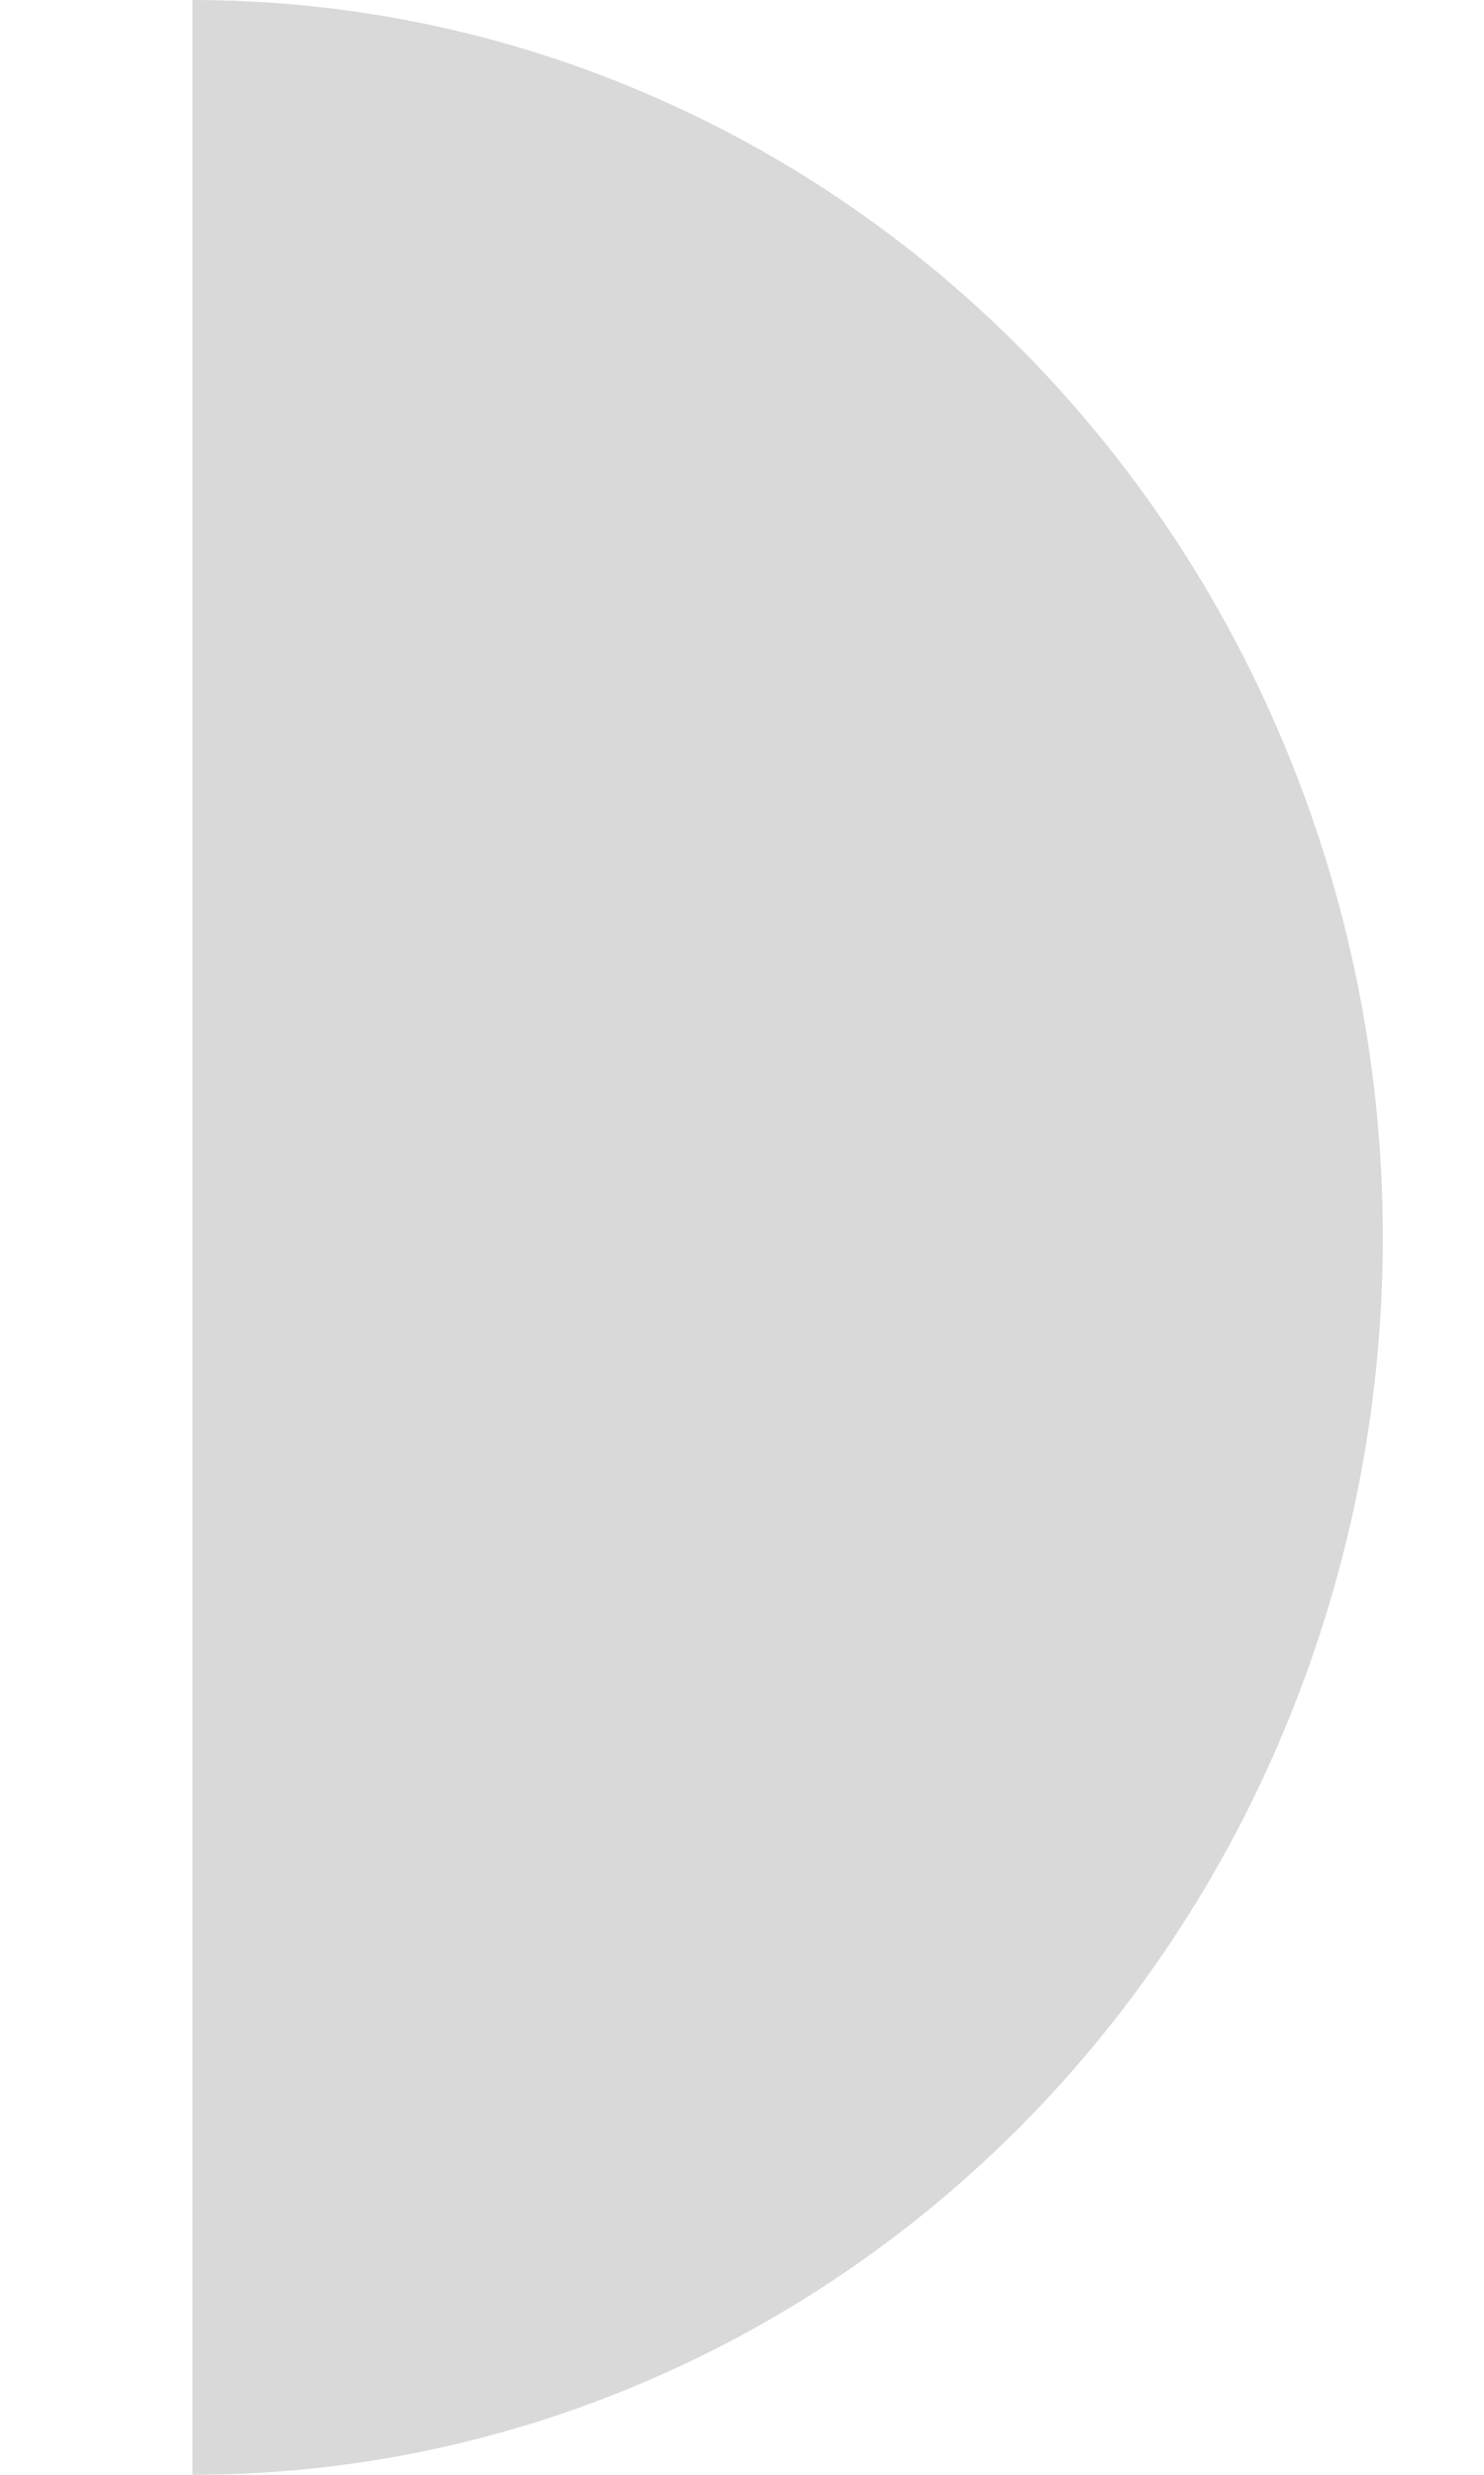 <svg width="6" height="10" viewBox="0 0 6 10" fill="none" xmlns="http://www.w3.org/2000/svg">
<path d="M0.778 2.16531e-07C1.41 2.44967e-07 2.036 0.129 2.62 0.381C3.204 0.632 3.734 1 4.181 1.464C4.628 1.929 4.983 2.48 5.224 3.087C5.466 3.693 5.591 4.343 5.591 5C5.591 5.657 5.466 6.307 5.224 6.913C4.983 7.52 4.628 8.071 4.181 8.536C3.734 9 3.204 9.368 2.62 9.619C2.036 9.871 1.41 10 0.778 10L0.778 5L0.778 2.16531e-07Z" fill="#D9D9D9"/>
</svg>
